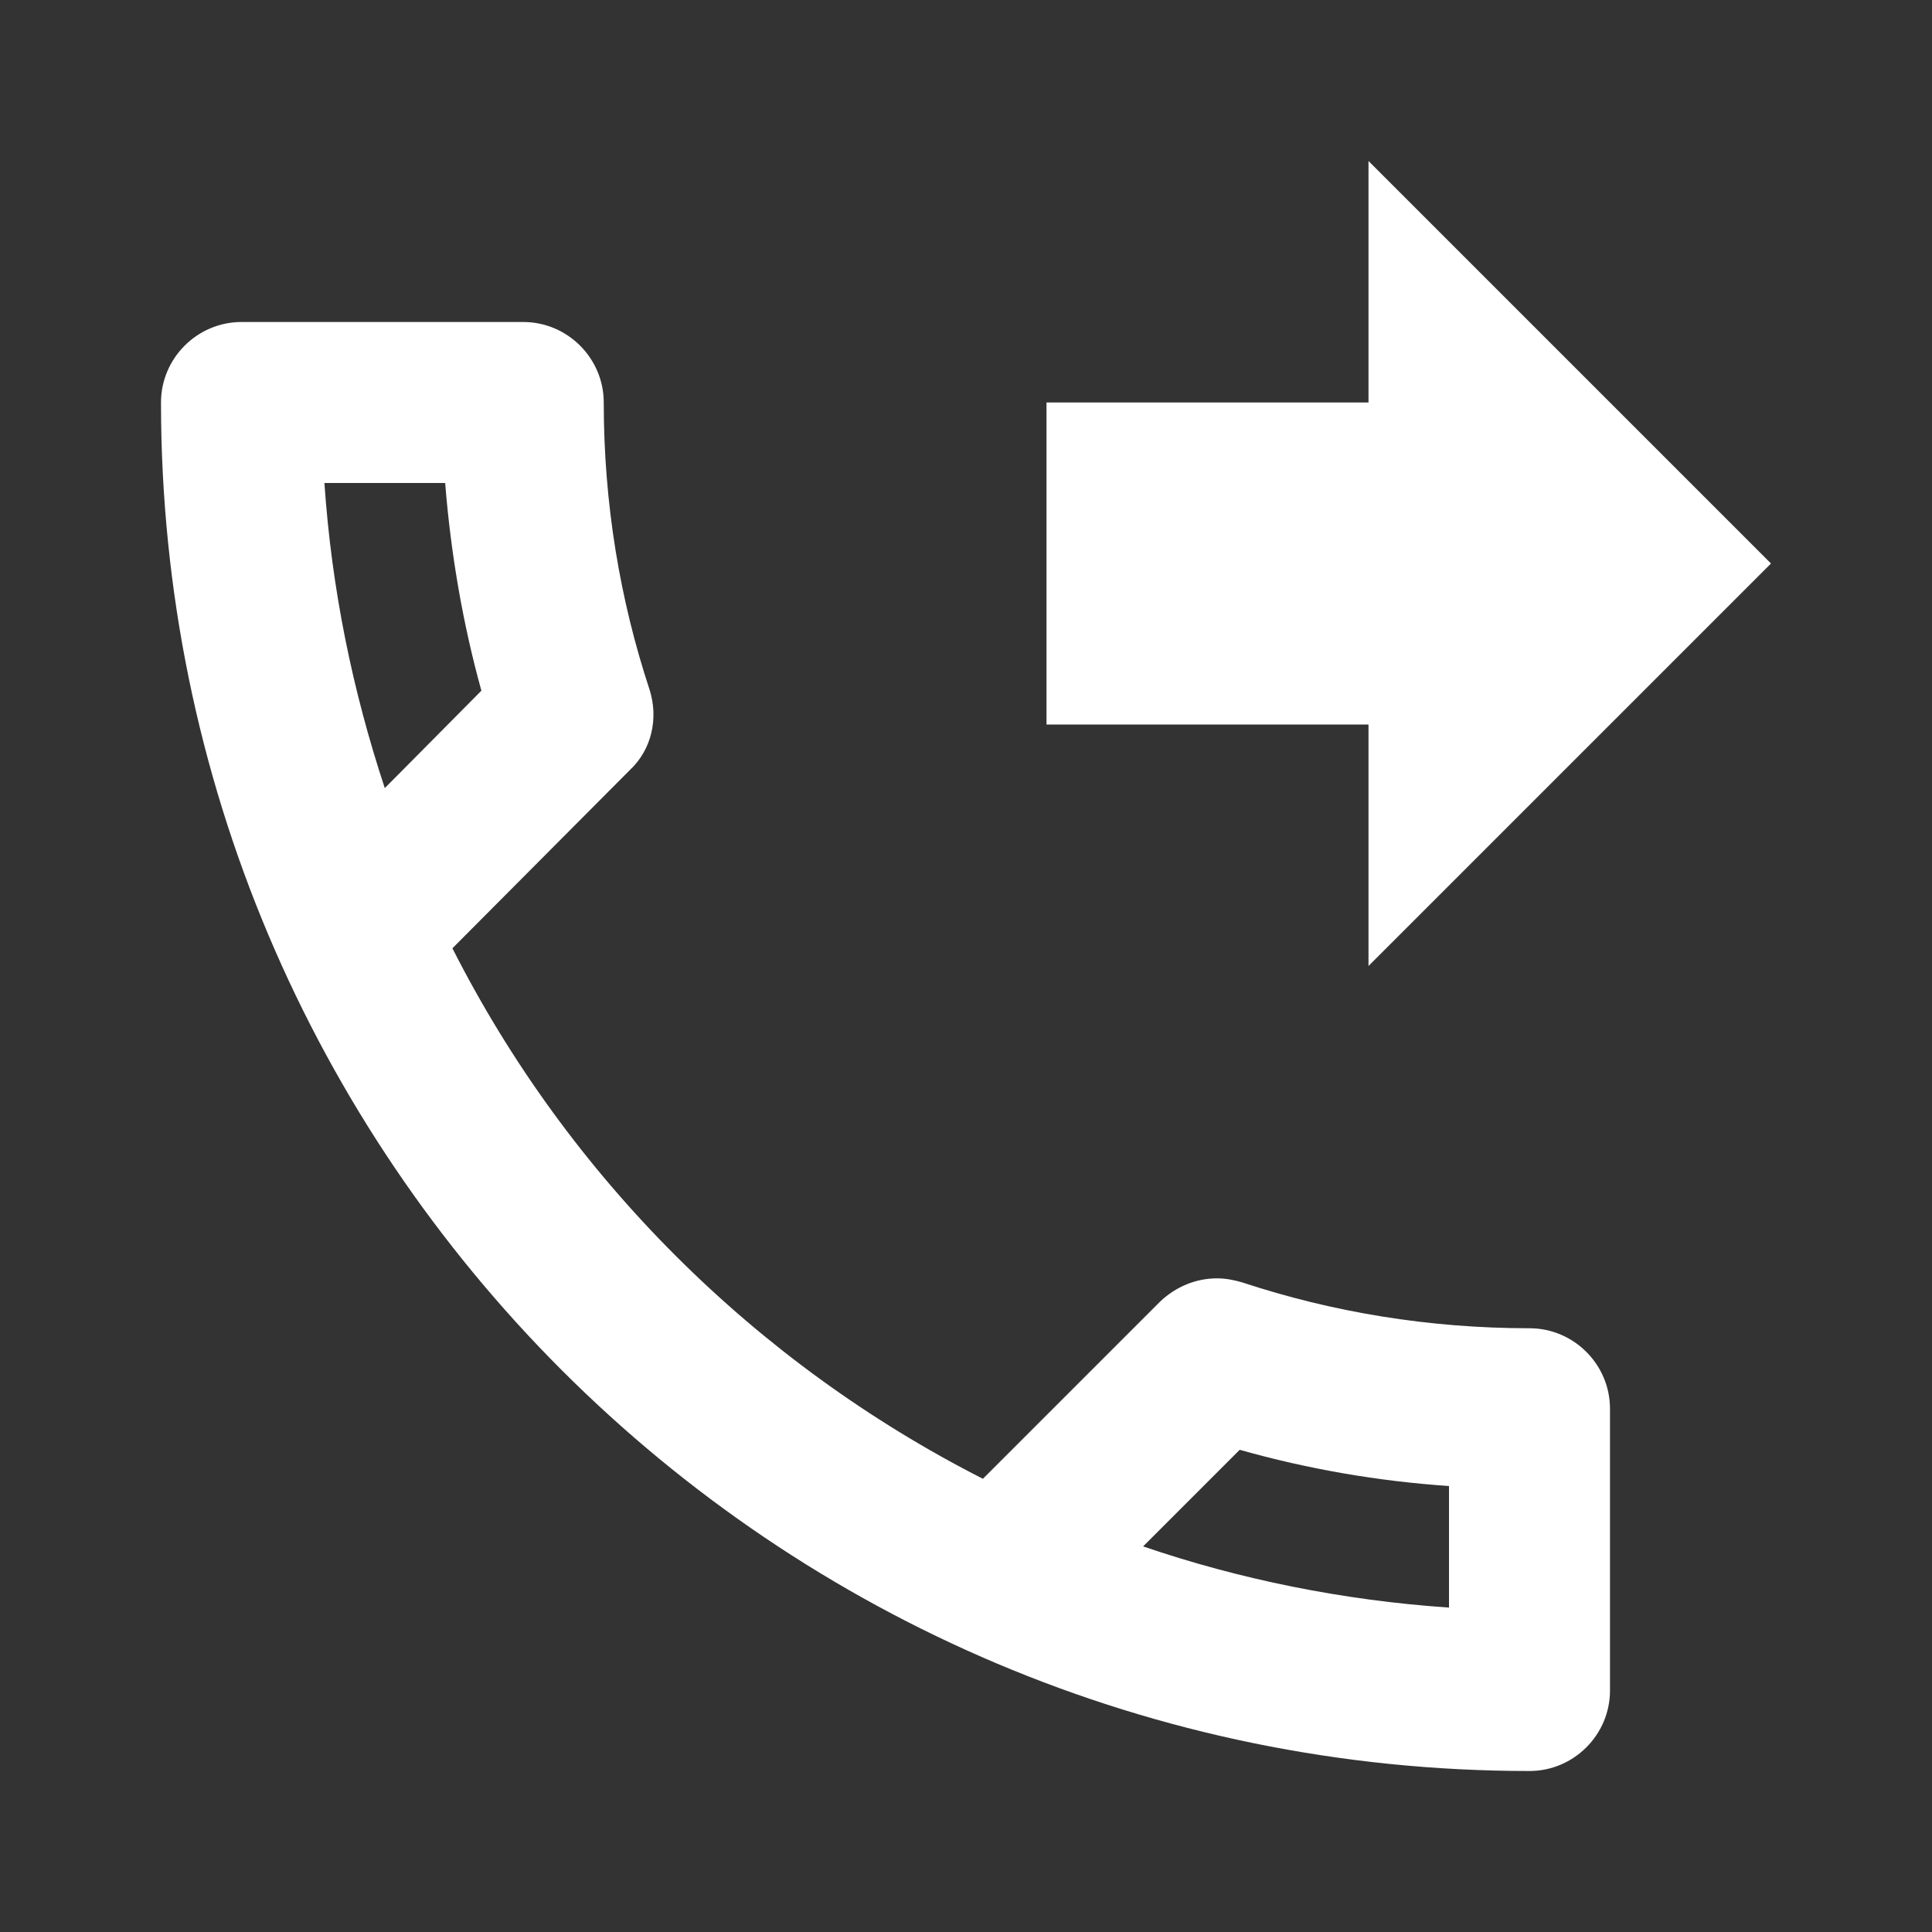 <svg width="24" height="24" viewBox="0 0 24 24" fill="none" xmlns="http://www.w3.org/2000/svg">
<rect x="0" y="0" width="24" height="24" fill="#333333" stroke="none"/>
<path fill-rule="evenodd" clip-rule="evenodd" d="M22 7L17 12V9H13V5H17V2L22 7ZM15.43 15.93C16.55 16.3 17.75 16.5 19 16.5C19.55 16.5 20 16.95 20 17.5V21C20 21.55 19.55 22 19 22C9.61 22 2 14.39 2 5C2 4.45 2.45 4 3 4H6.5C7.05 4 7.5 4.45 7.5 5C7.5 6.25 7.7 7.45 8.07 8.57C8.18 8.92 8.1 9.31 7.82 9.57L5.62 11.78C7.06 14.62 9.38 16.93 12.21 18.37L14.41 16.17C14.61 15.98 14.86 15.88 15.12 15.88C15.22 15.88 15.33 15.9 15.43 15.93ZM5.98 8.58C5.75 7.75 5.6 6.88 5.53 6H4.03C4.12 7.32 4.38 8.58 4.78 9.79L5.98 8.58ZM18 19.97C16.68 19.88 15.4 19.62 14.2 19.21L15.4 18.01C16.25 18.25 17.12 18.4 18 18.46V19.97Z" fill="white"/>
</svg>

